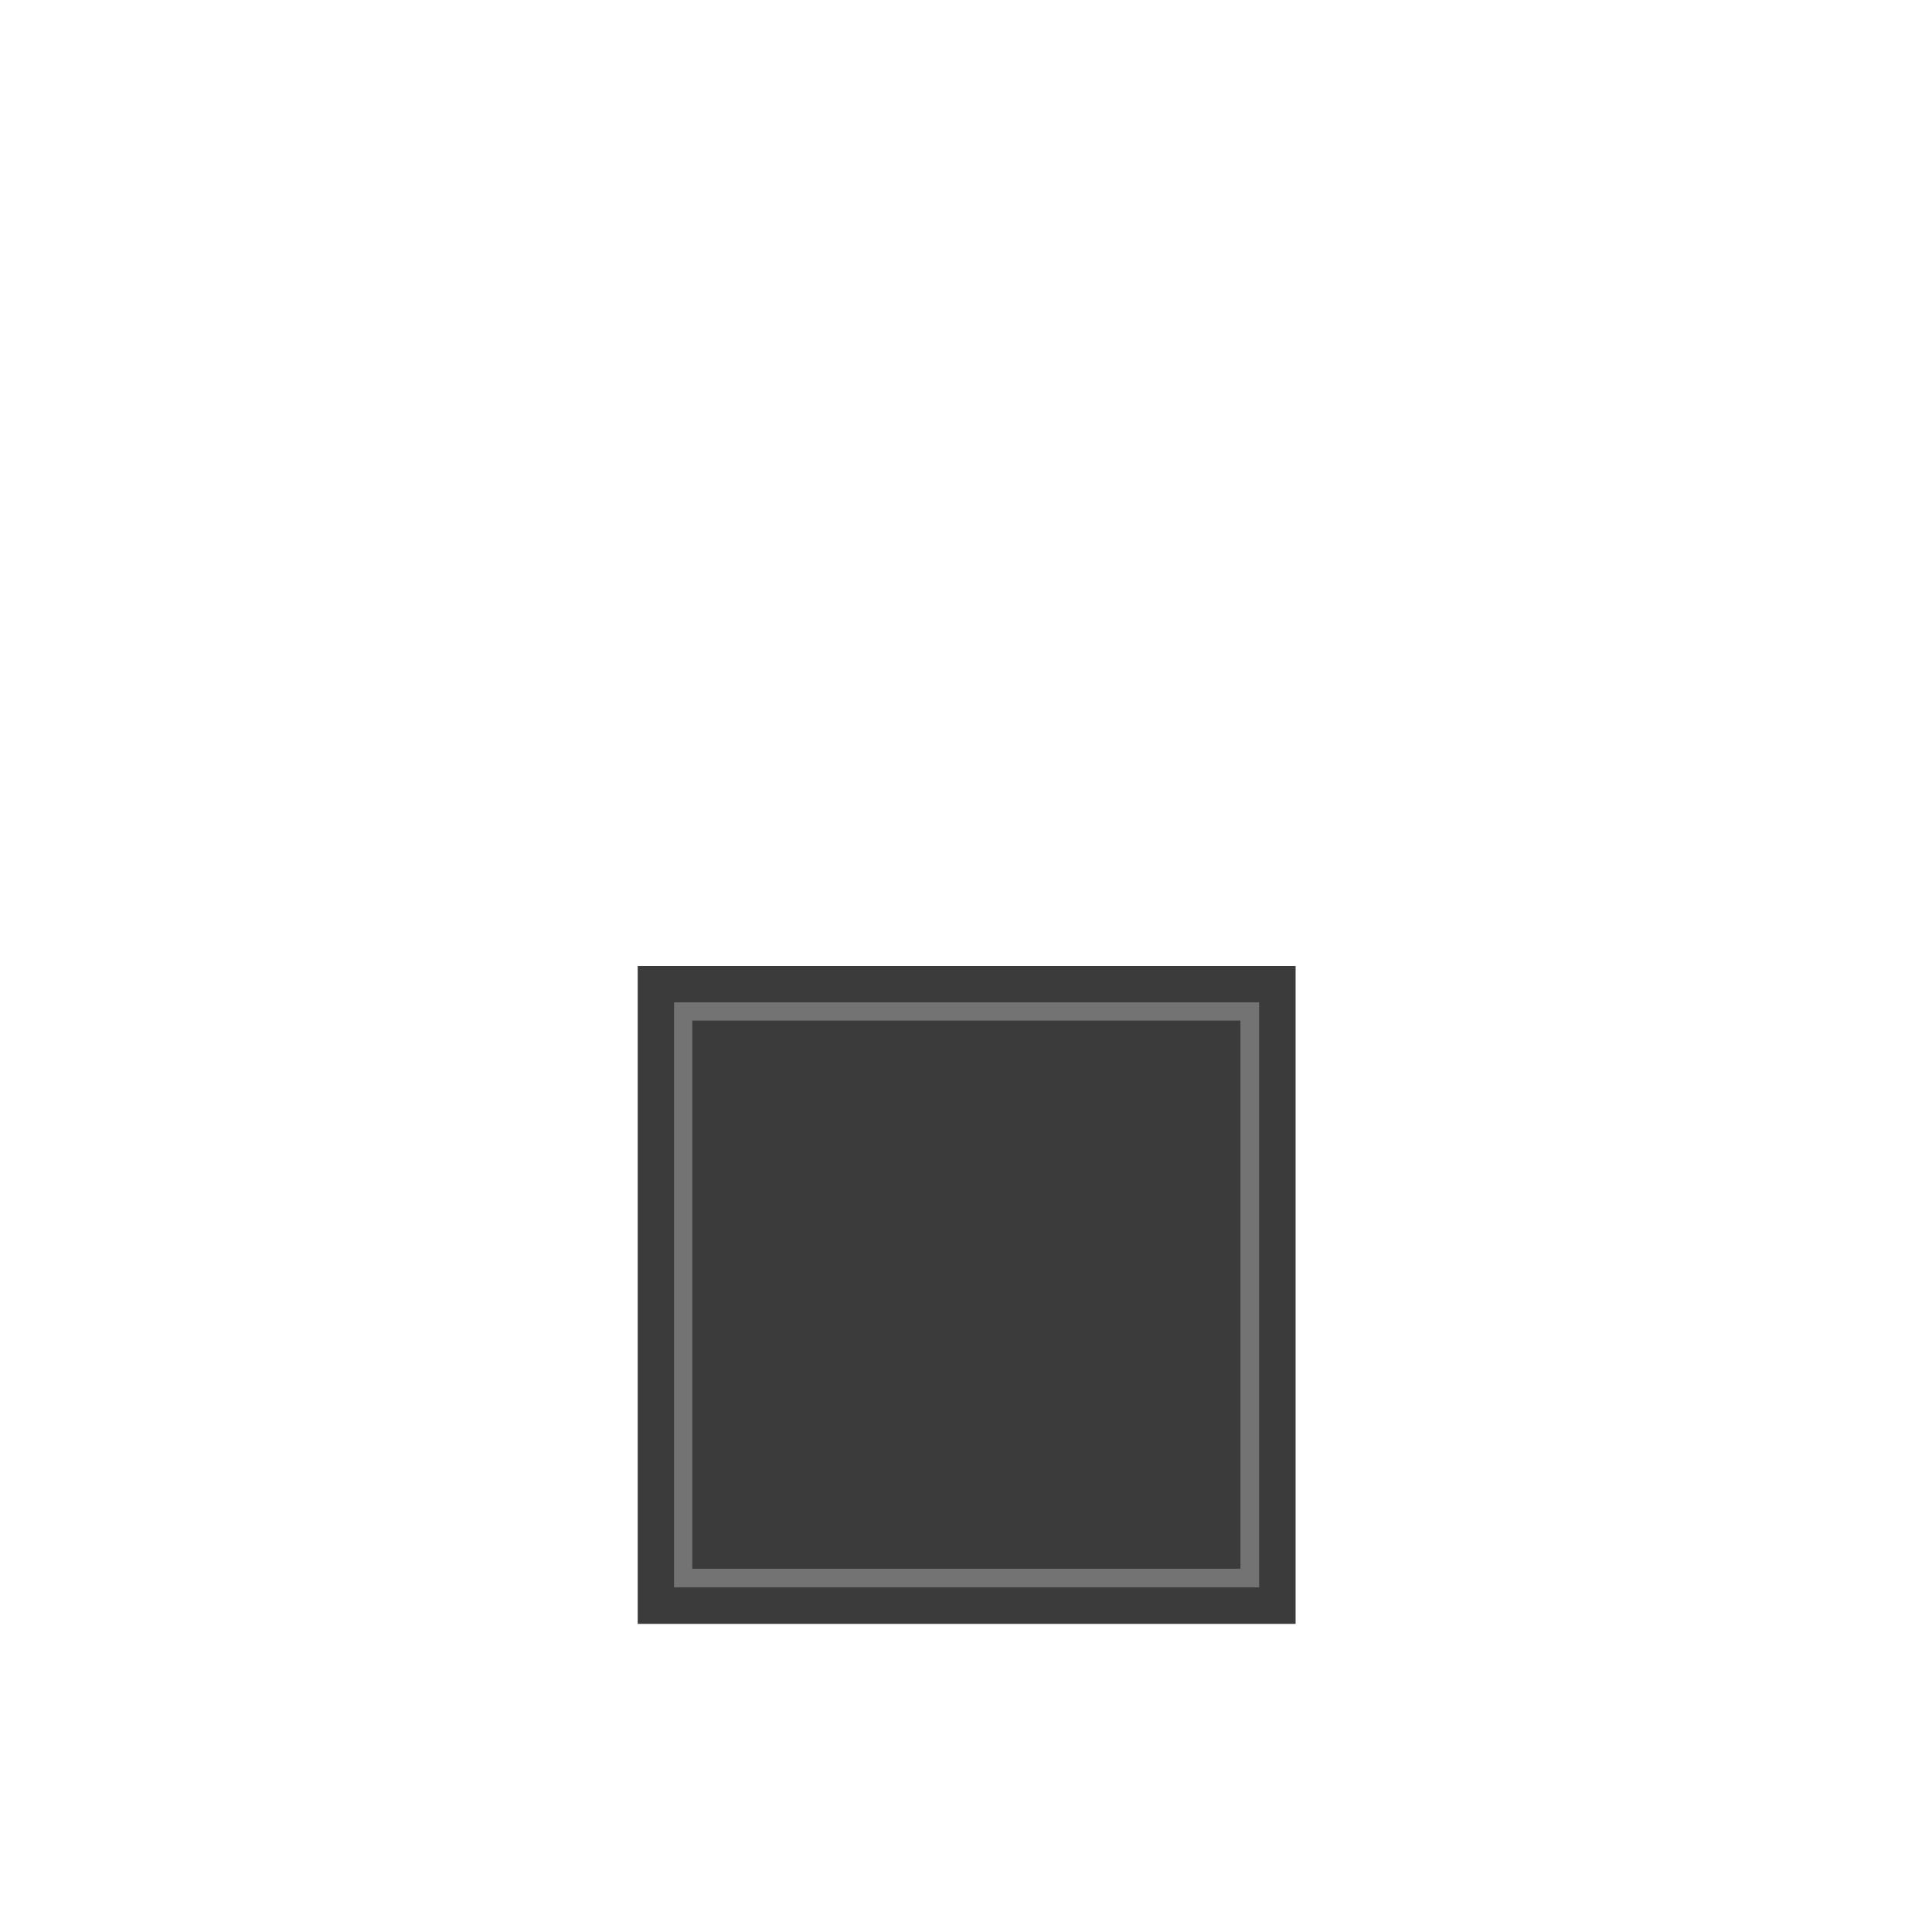 <?xml version="1.0" encoding="UTF-8"?>
<svg xmlns="http://www.w3.org/2000/svg" xmlns:xlink="http://www.w3.org/1999/xlink" width="375pt" height="375pt" viewBox="0 0 375 375" version="1.2">
<g id="surface1">
<path style=" stroke:none;fill-rule:nonzero;fill:rgb(23.14%,23.14%,23.14%);fill-opacity:1;" d="M 123.781 187.5 L 251.473 187.5 L 251.473 315.191 L 123.781 315.191 Z M 123.781 187.5 "/>
<path style=" stroke:none;fill-rule:nonzero;fill:rgb(45.099%,45.099%,45.099%);fill-opacity:1;" d="M 130.836 194.555 L 130.836 308.109 L 244.391 308.109 L 244.391 194.555 Z M 240.773 304.492 L 134.375 304.492 L 134.375 198.094 L 240.773 198.094 Z M 240.773 304.492 "/>
</g>
</svg>
